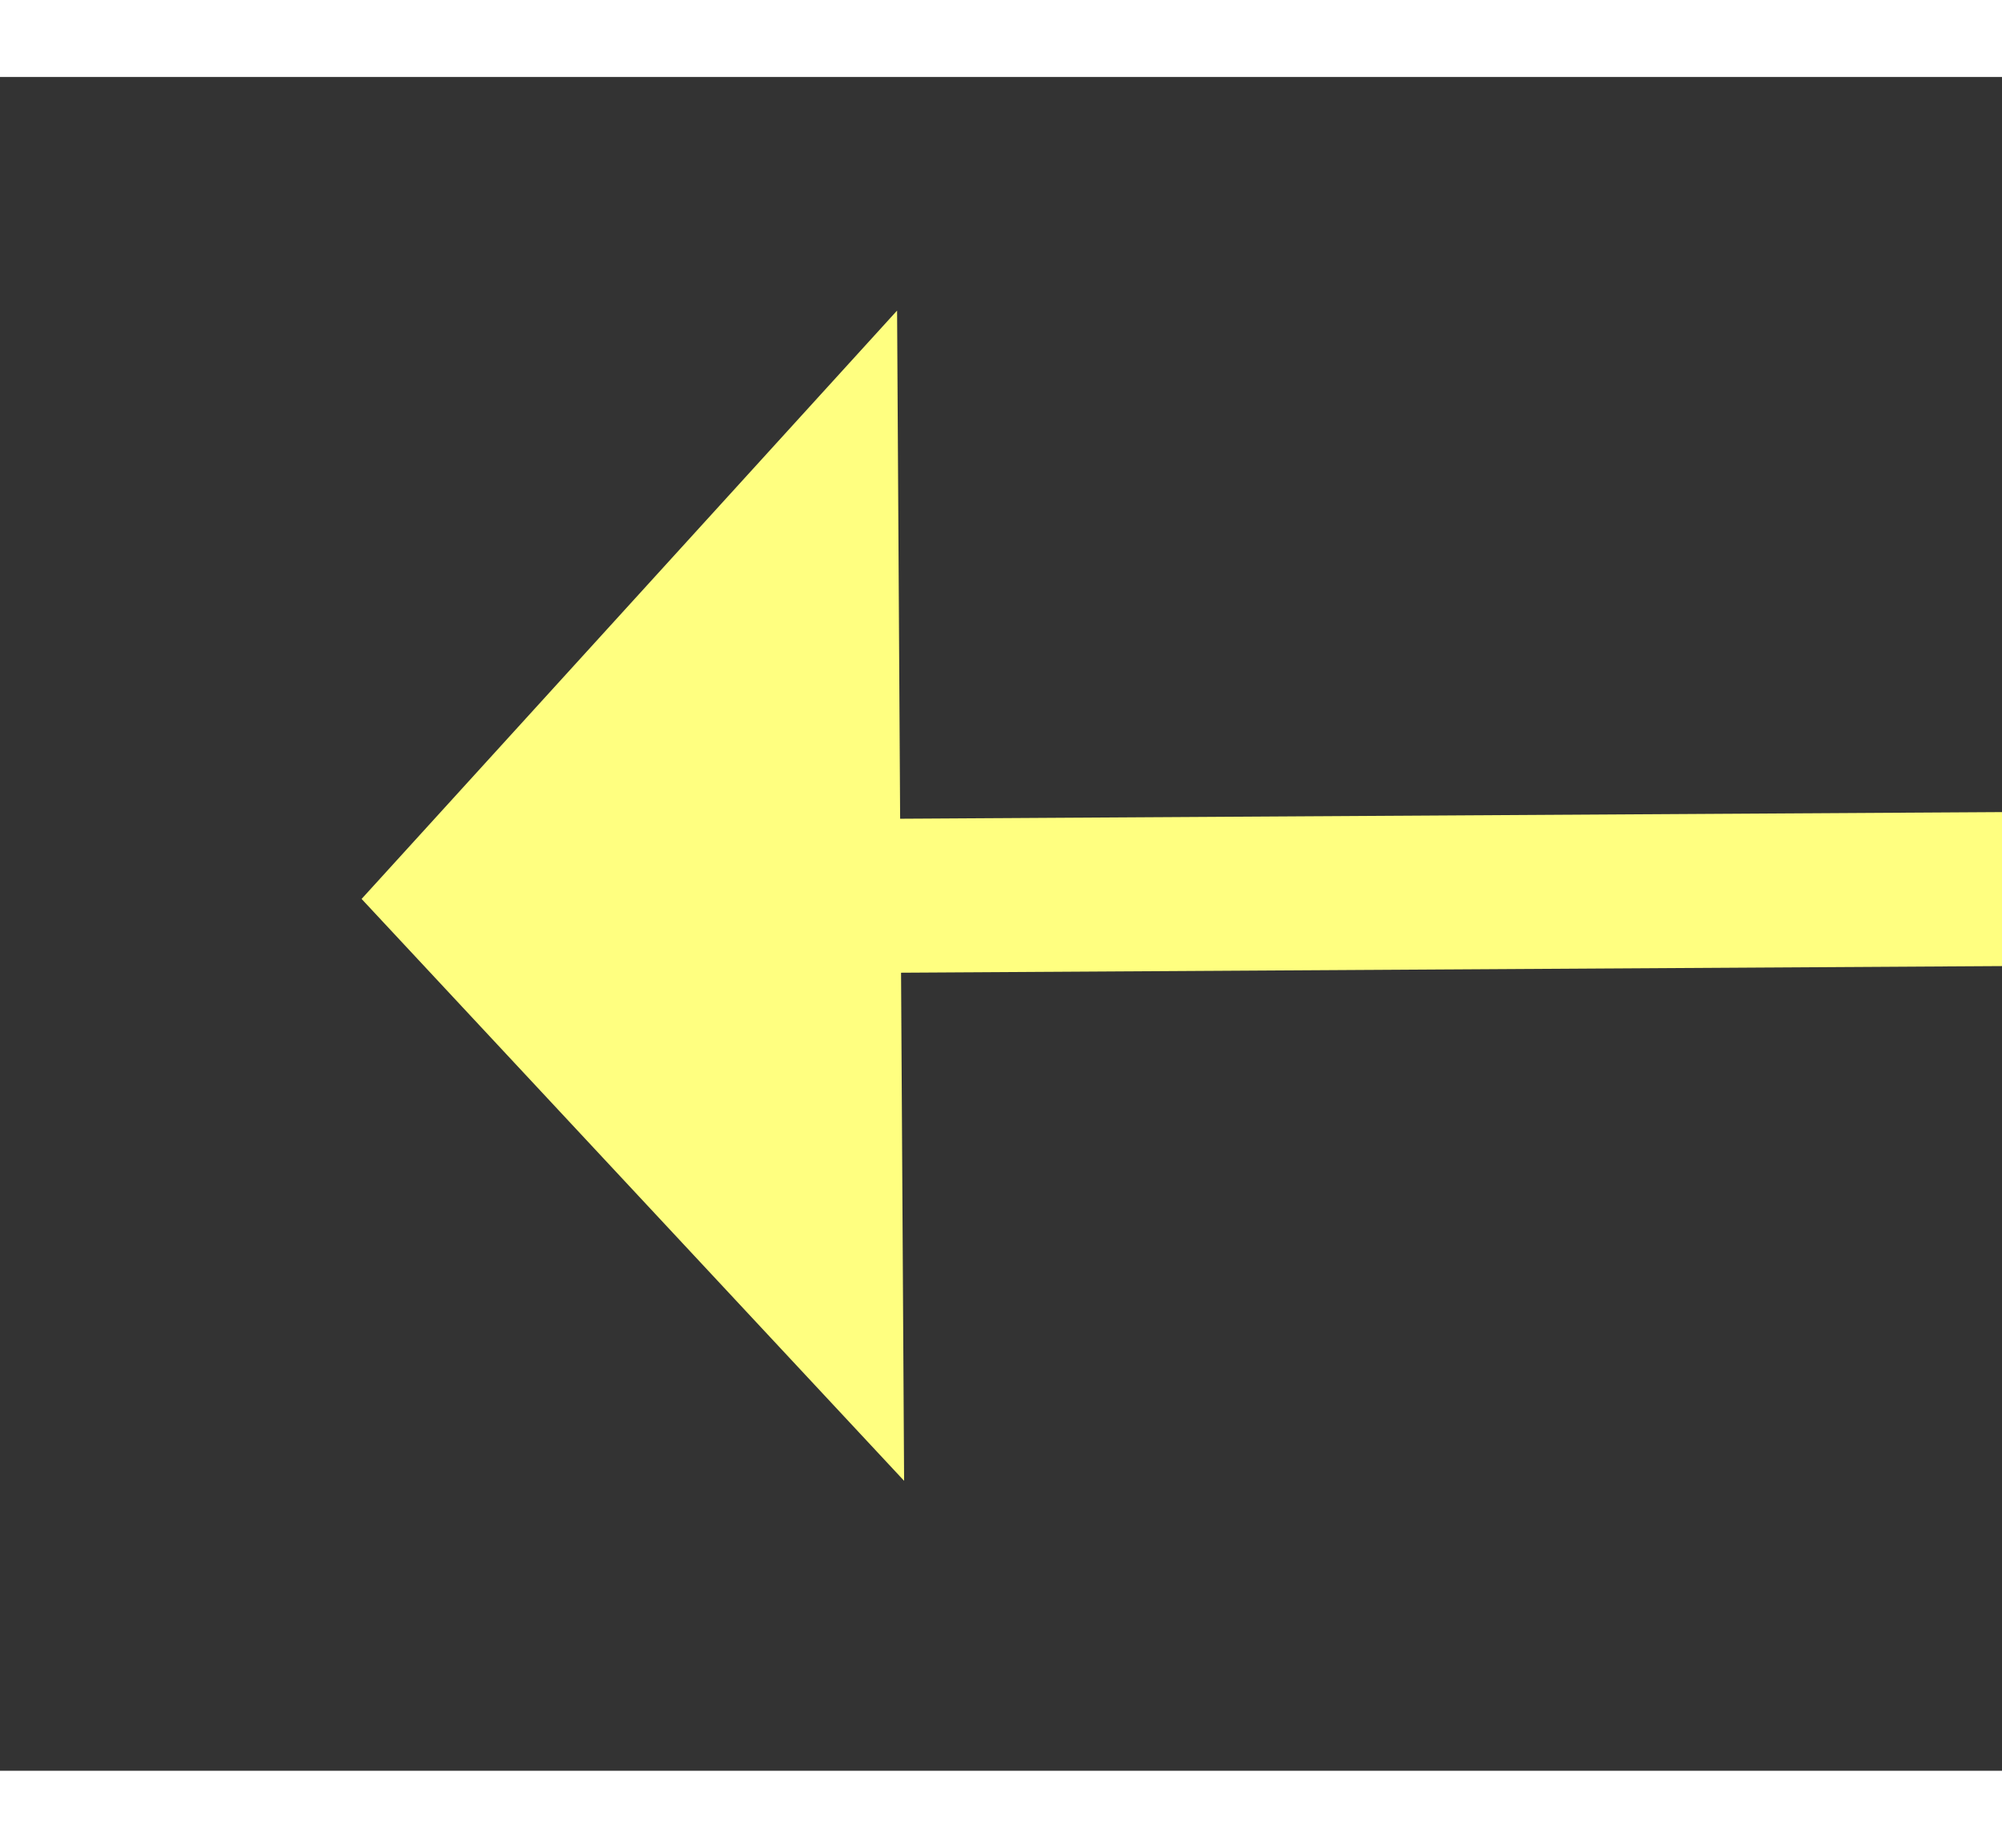 ﻿<?xml version="1.0" encoding="utf-8"?>
<svg version="1.1" xmlns:xlink="http://www.w3.org/1999/xlink" width="26px" height="24px" preserveAspectRatio="xMinYMid meet" viewBox="950 5667  26 22" xmlns="http://www.w3.org/2000/svg">
  <rect x="950" y="5667" width="26" height="22" fill="#333333" stroke="none"/>
  <g transform="matrix(0 1 -1 0 6641 4715 )">
    <path d="M 1017 5629.6  L 1024 5622  L 1017 5614.4  L 1017 5629.6  Z " fill-rule="nonzero" fill="#ffff80" stroke="none" transform="matrix(0.006 1 -1 0.006 6578.532 4628.572 )" />
    <path d="M 900 5622  L 1018 5622  " stroke-width="2" stroke="#ffff80" fill="none" transform="matrix(0.006 1 -1 0.006 6578.532 4628.572 )" />
  </g>
</svg>